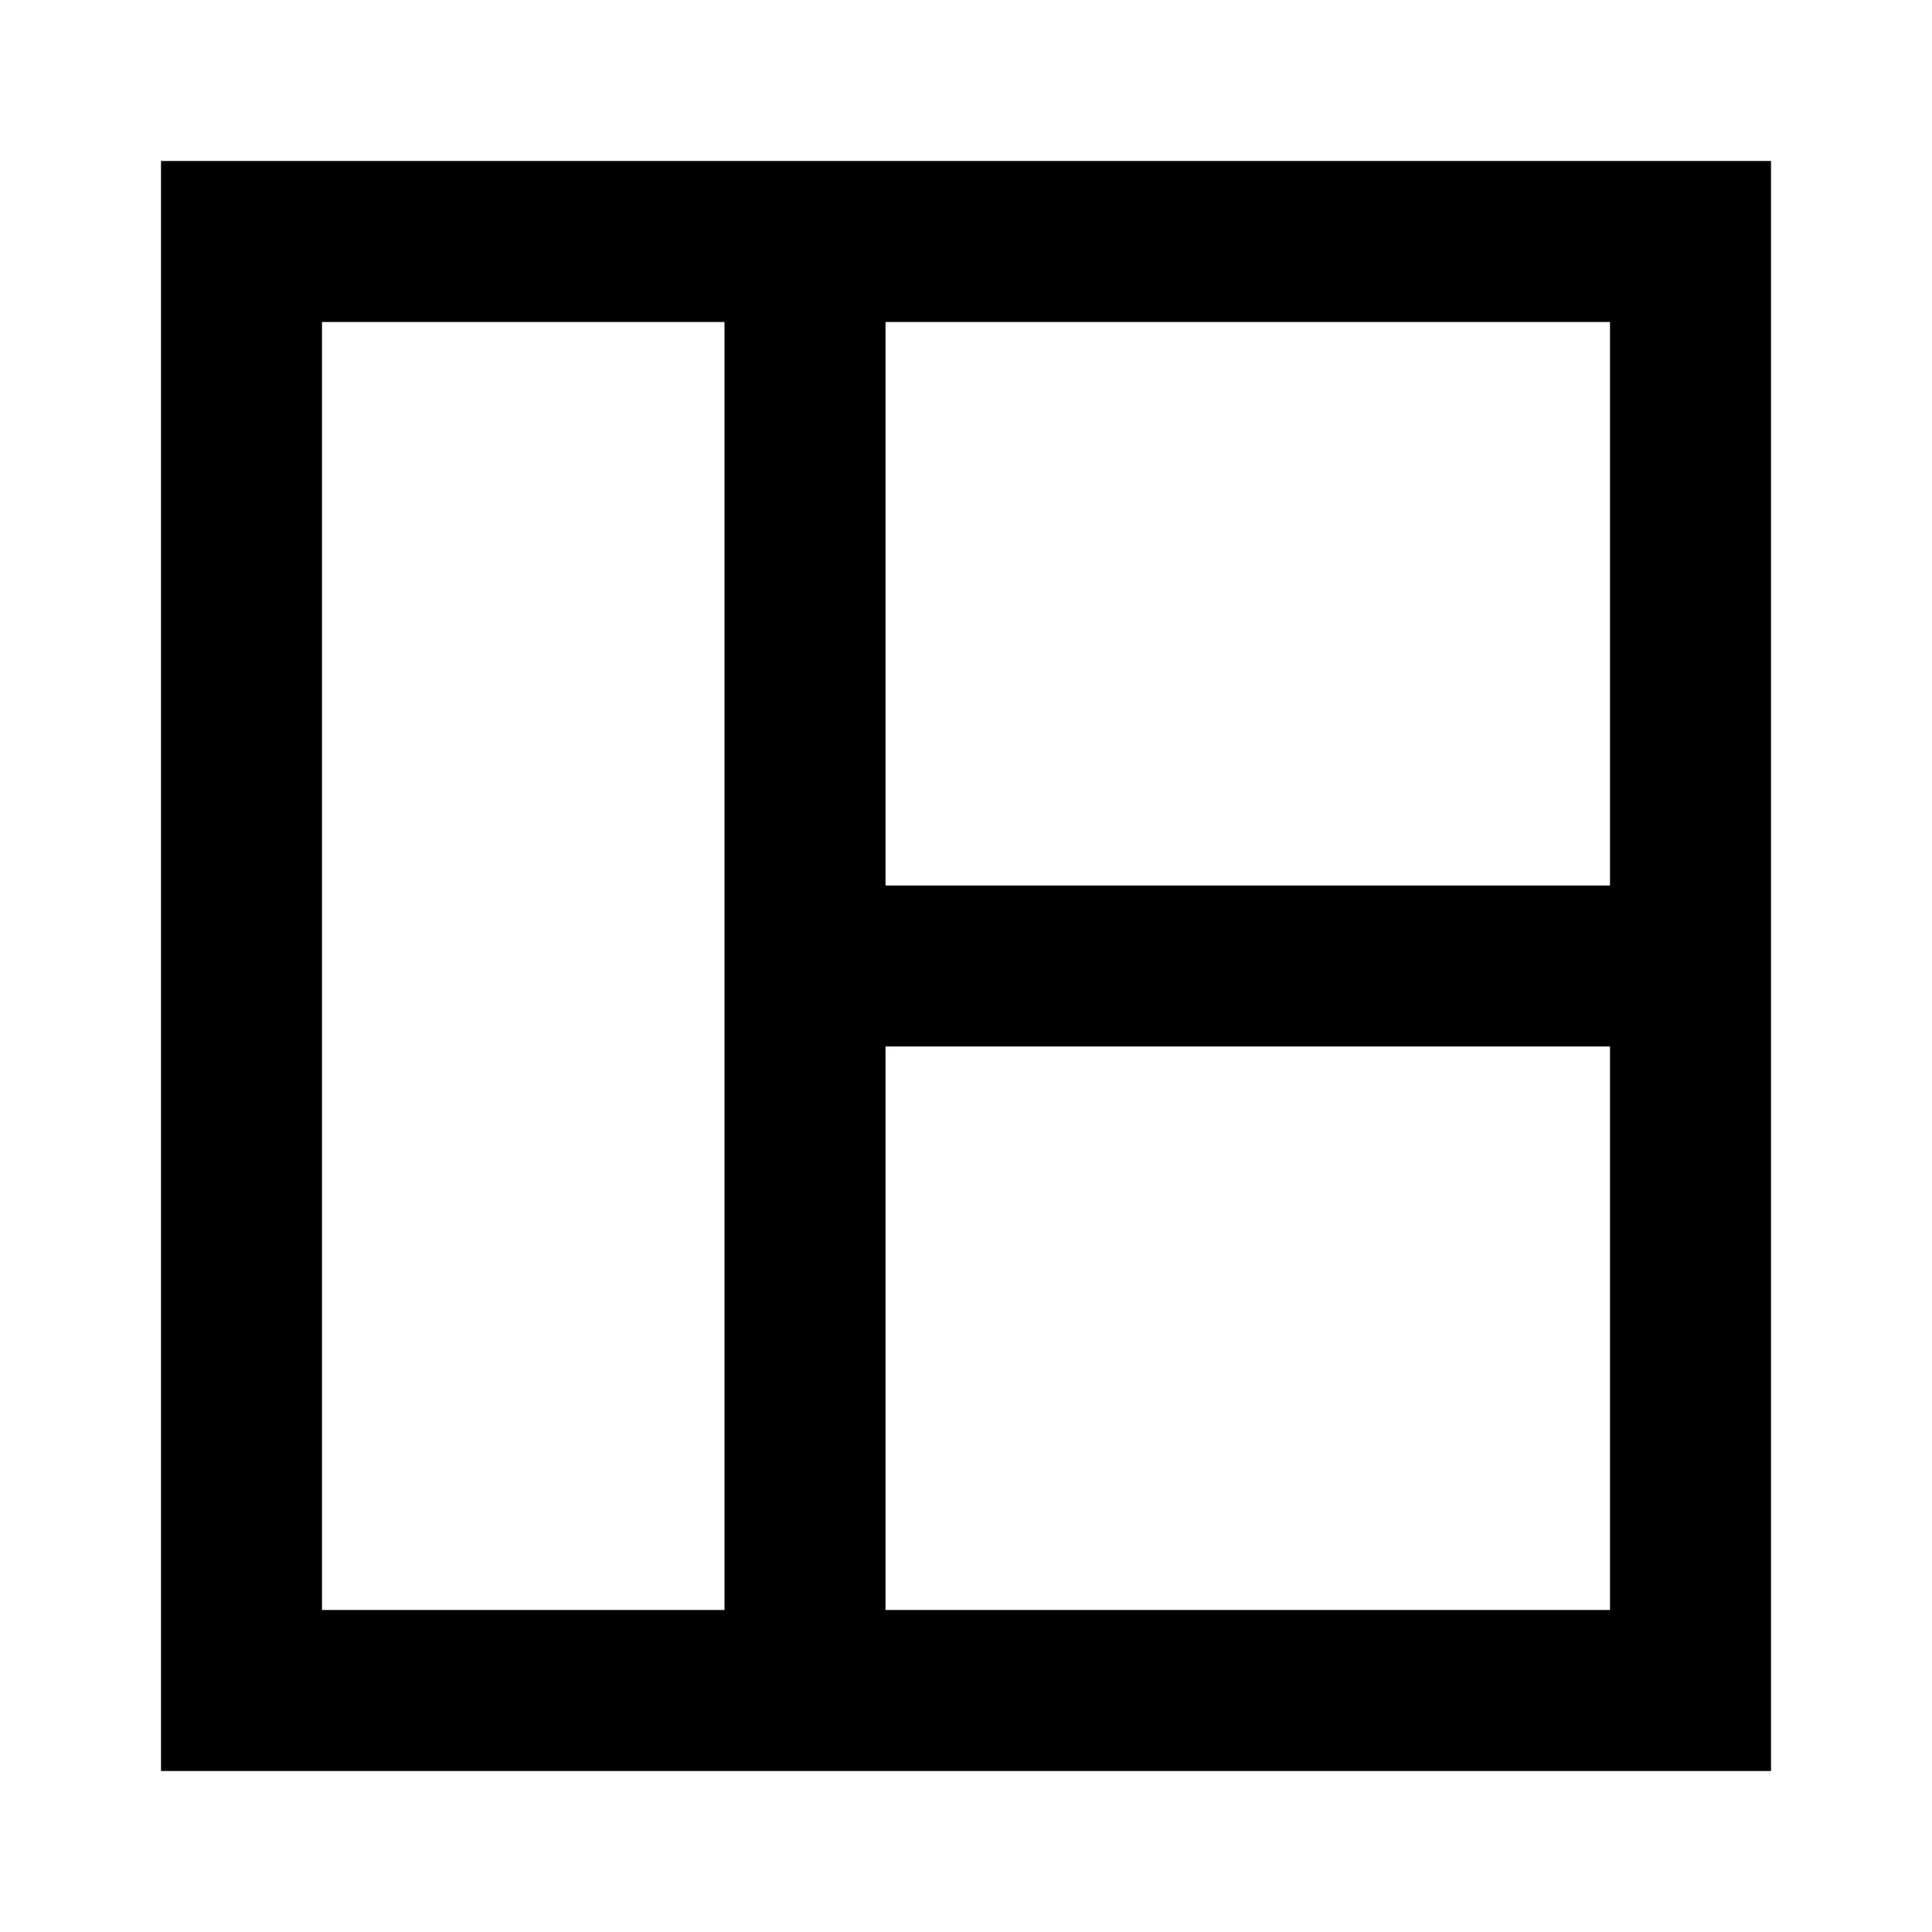 <svg xmlns="http://www.w3.org/2000/svg" width="24" height="24" fill="none"><path fill="currentColor" fill-rule="evenodd" d="M2 2v20h20V2zm18 2h-9v7h9zm0 9h-9v7h9zM9 4H4v16h5z" clip-rule="evenodd"/></svg>